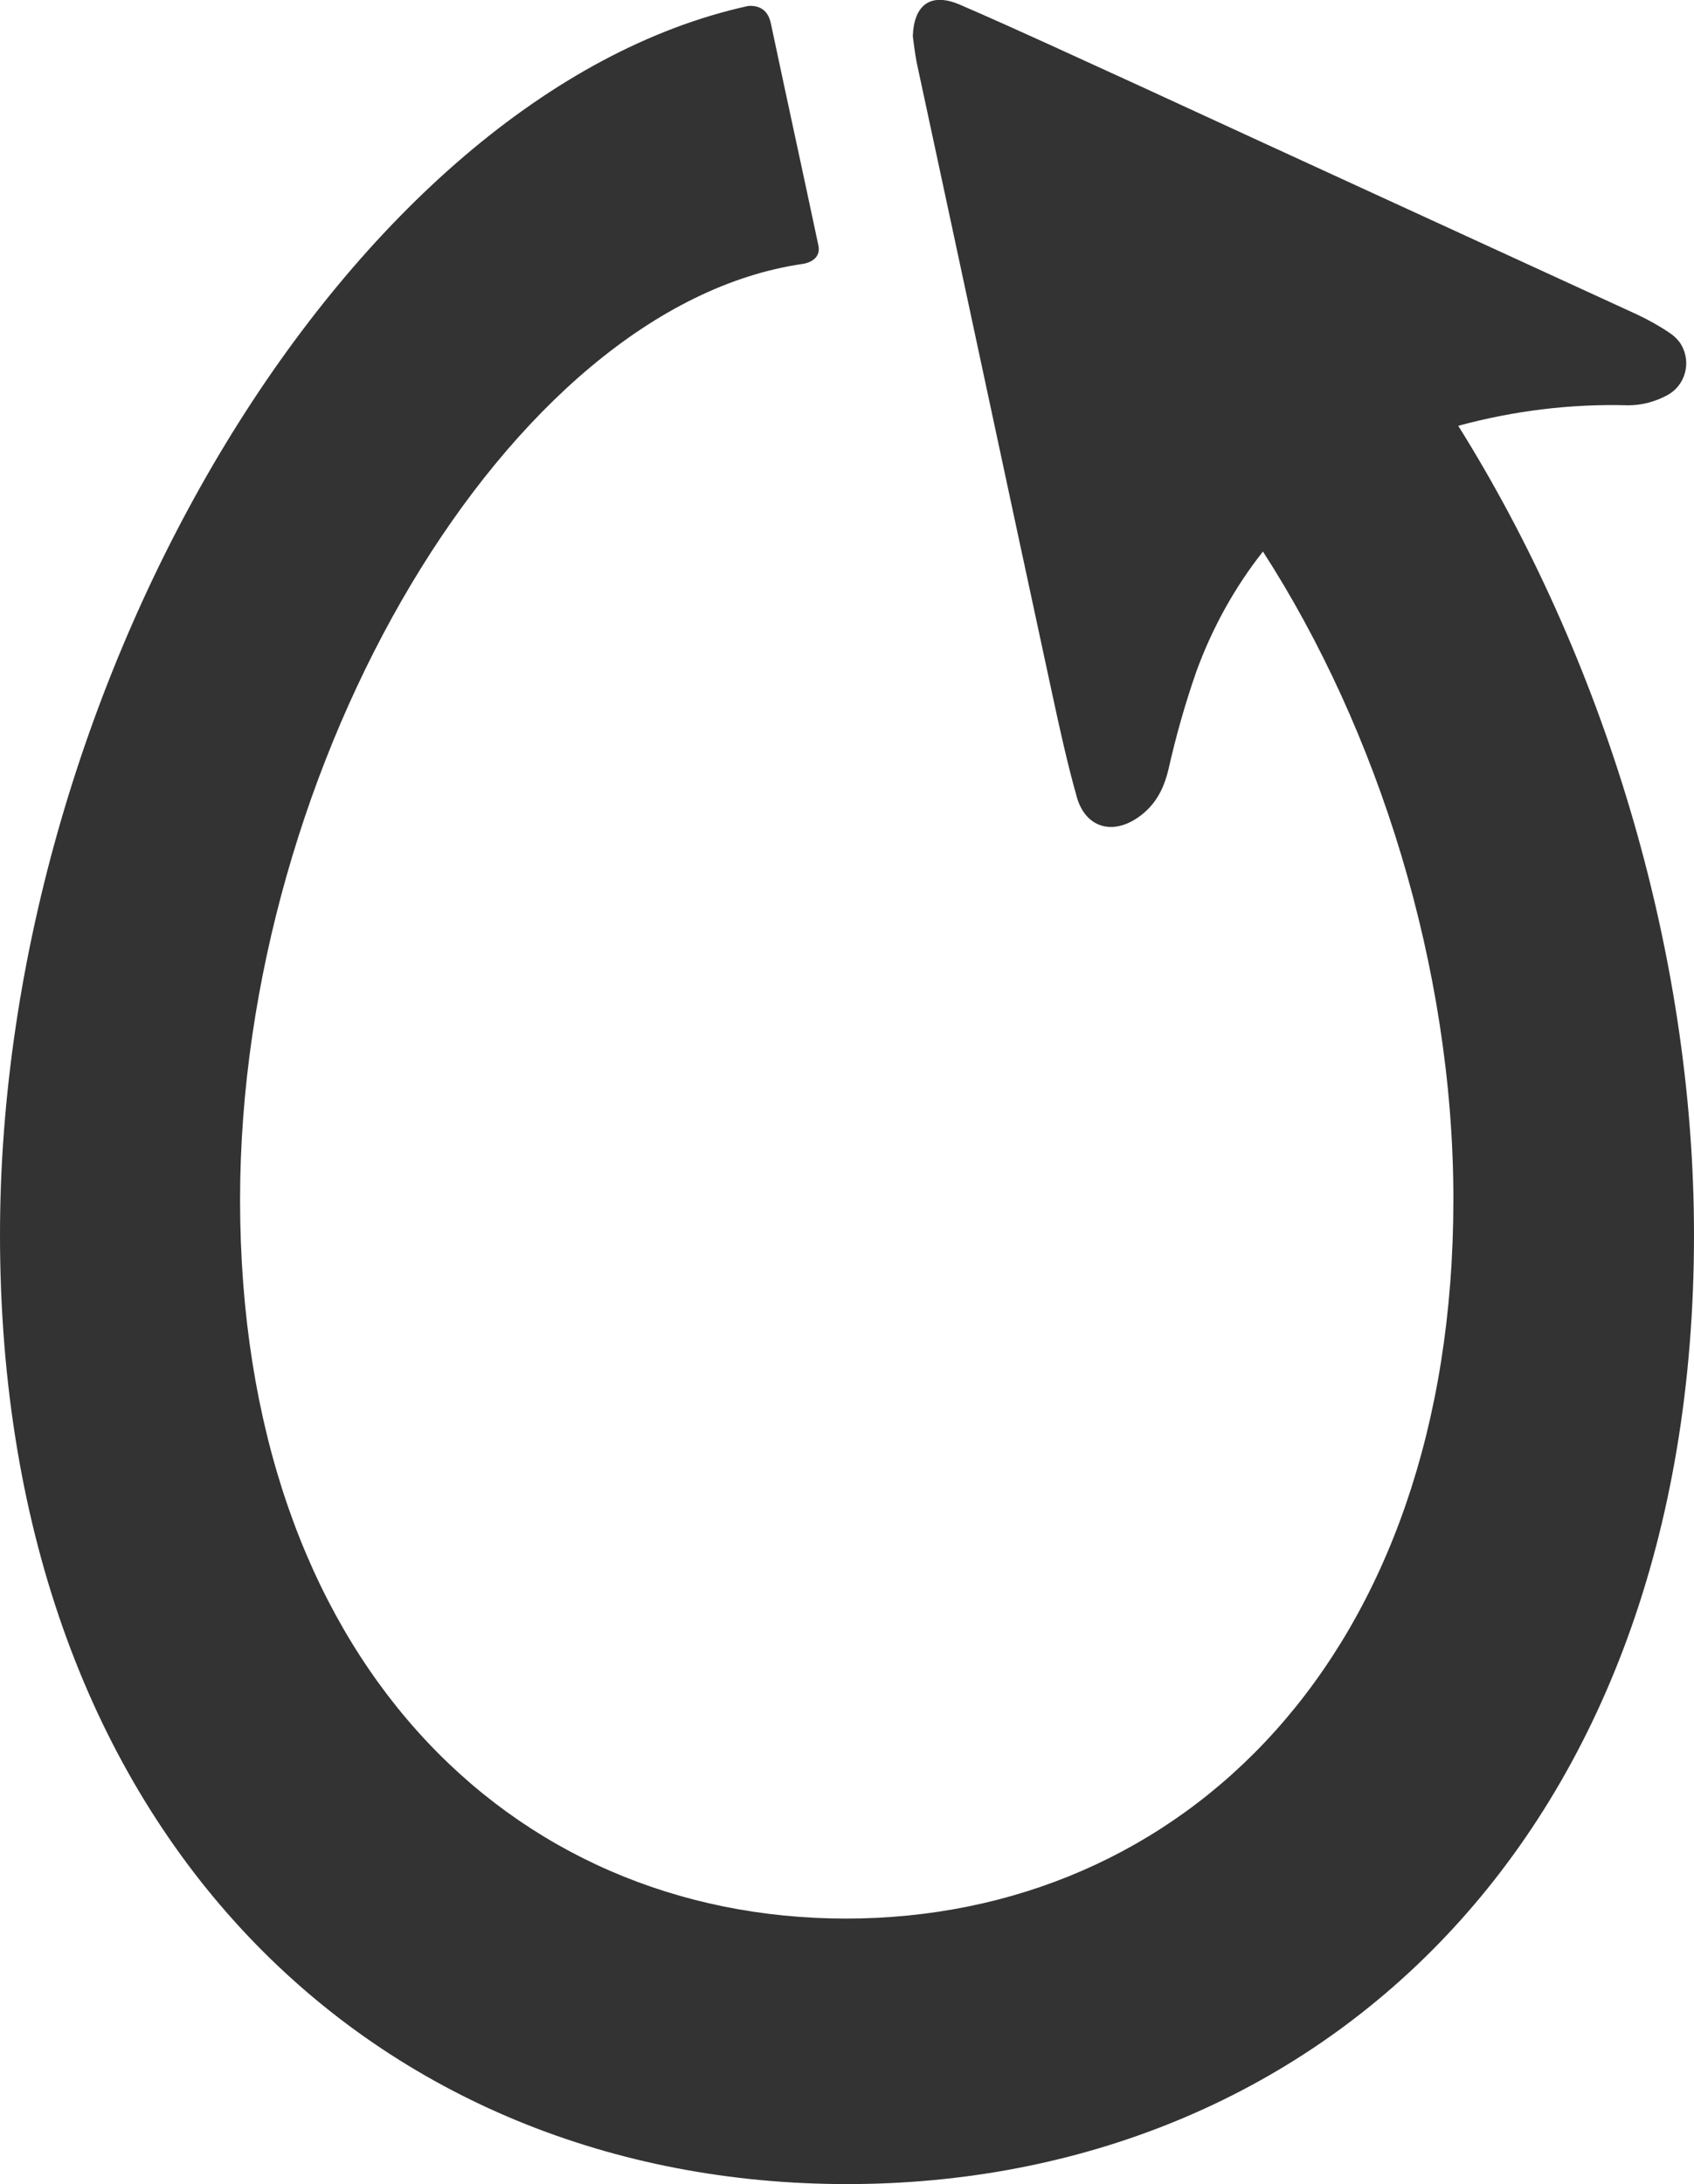<?xml version="1.0" encoding="utf-8"?>
<!-- Generator: Adobe Illustrator 20.1.0, SVG Export Plug-In . SVG Version: 6.00 Build 0)  -->
<svg version="1.1" id="Isolatiemodus" xmlns="http://www.w3.org/2000/svg" xmlns:xlink="http://www.w3.org/1999/xlink" x="0px"
	 y="0px" viewBox="0 0 314 404.7" style="enable-background:new 0 0 314 404.7;" xml:space="preserve">
<style type="text/css">
	.st0{fill:#333333;}
</style>
<title>Animation-D6</title>
<path class="st0" d="M270.3,78.9c10.3-2.8,20.9-4.1,31.5-3.8c2.6,0,5.1-0.7,7.3-1.9c3.3-1.8,4.4-6,2.6-9.2c-0.5-0.9-1.3-1.7-2.2-2.3
	c-1.9-1.3-3.9-2.4-6-3.4c-30.9-14.2-61.7-28.3-92.5-42.5c-11-5-21.9-10.1-33-14.9c-5.5-2.4-8.6,0-8.8,5.8c0.2,1.6,0.4,3.2,0.7,4.8
	c8.4,39,16.7,78,25.1,116.9c1.4,6.5,2.8,12.9,4.6,19.3c1.6,5.6,6.5,7.1,11.3,3.8c3.2-2.2,4.8-5.2,5.7-9c1.4-6.2,3.1-12.2,5.2-18.2
	c2.9-7.9,7-15.4,12.3-22.1c21.3,33,35.3,77,35.3,120c0,84.9-50.4,133.3-112.6,133.3S44.5,307.2,44.5,222.3
	c0-80.8,49.8-165.5,104.3-173.4l0,0c0,0,3.5-0.4,2.9-3.4c-2.9-13.7-5.9-27.4-8.8-41.1c-0.6-3-2.7-3.4-4.2-3.3
	C65.3,17.2,0,125.4,0,228.8c0,112,70.3,175.9,157,175.9s157-63.9,157-175.9C314,175.7,296.9,121.4,270.3,78.9z"/>
</svg>
